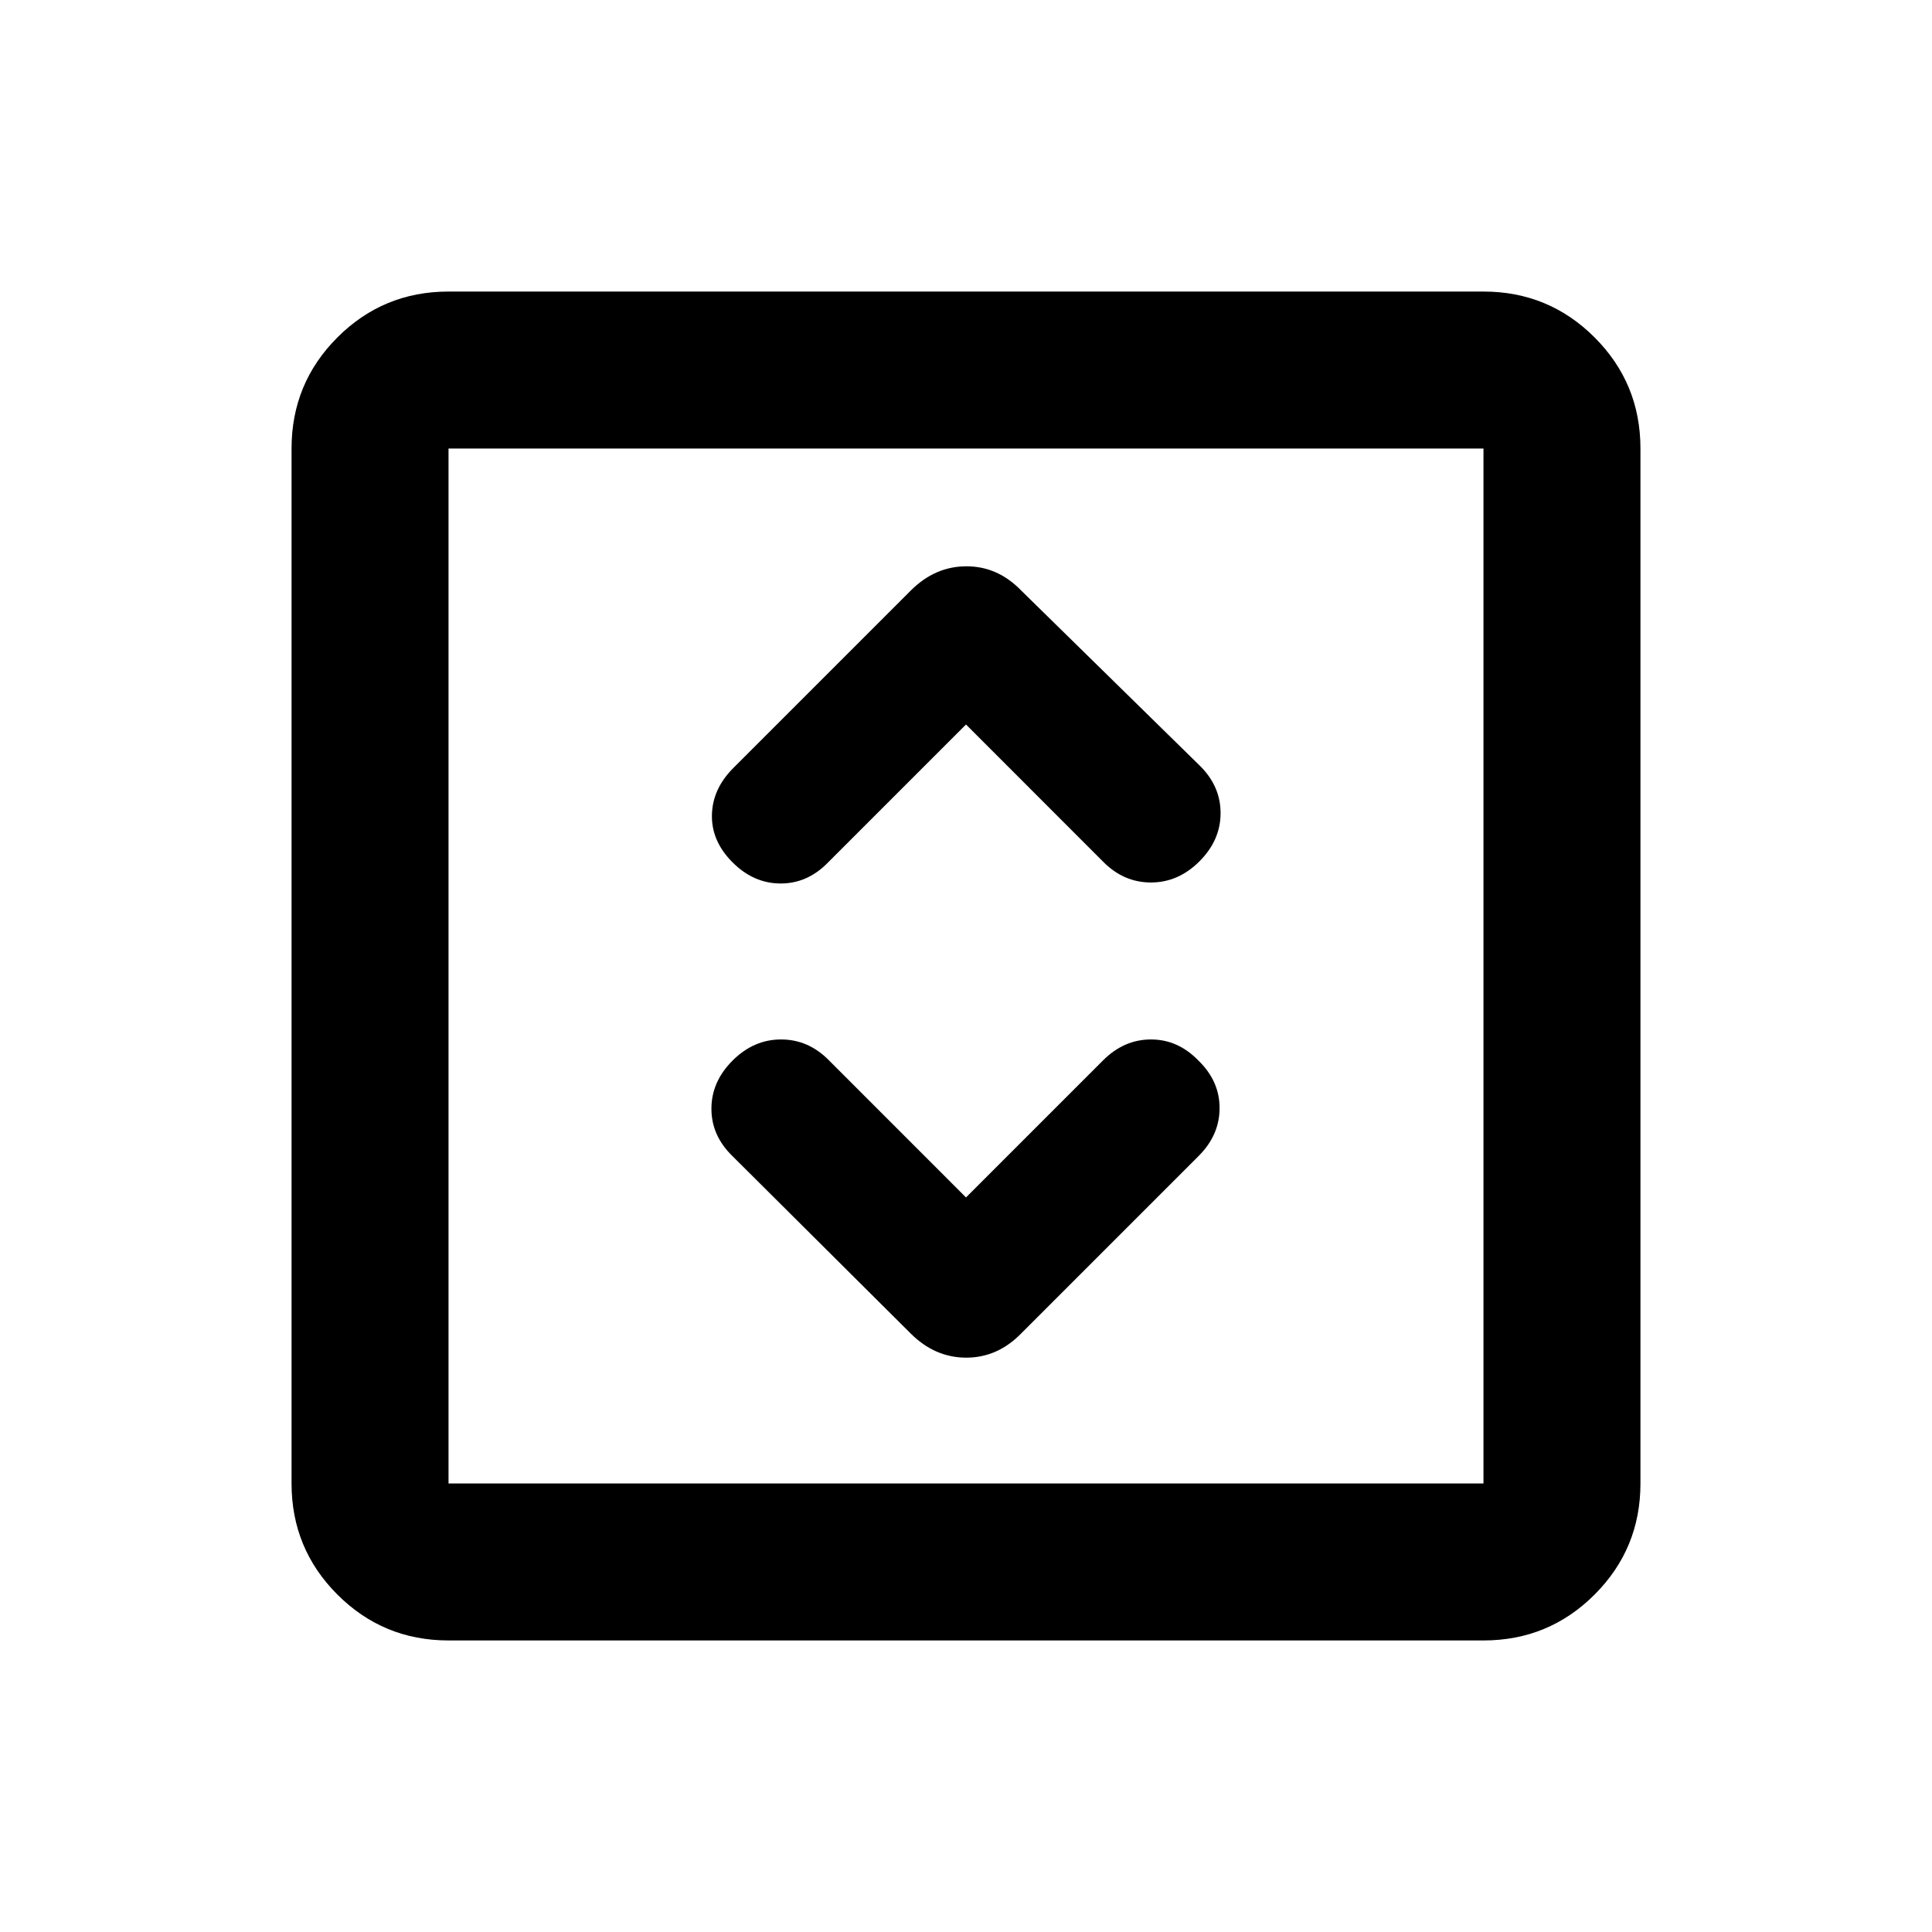 <svg xmlns="http://www.w3.org/2000/svg" height="20" viewBox="0 -960 960 960" width="20"><path d="m480-365-68.07-68.1q-10.21-10.4-23.82-10.4T364-433q-10.5 10.5-10.5 23.92 0 13.41 10.5 23.58l88.48 88.07q12.03 12.04 27.65 12.04 15.63 0 27.44-12.18l88.07-88.07Q606-396 606-409.42q0-13.41-10.5-23.58-10.17-10.5-23.58-10.5-13.42 0-23.82 10.4L480-365Zm0-235 68.07 68.1q10.21 10.4 23.82 10.4T596-532q10.5-10.5 10.5-23.98t-10.46-23.69l-88.47-86.76q-11.72-12.18-27.34-12.18t-27.67 12.05l-88.18 88.18Q354-568 353.75-555q-.25 13 10.25 23.5t23.92 10.5q13.41 0 23.58-10.5L480-600ZM222.87-144.87q-32.42 0-55.21-22.79t-22.79-55.21v-514.26q0-32.42 22.79-55.21t55.21-22.79h514.26q32.42 0 55.21 22.79t22.79 55.21v514.26q0 32.42-22.79 55.21t-55.21 22.79H222.87Zm0-78h514.26v-514.26H222.87v514.26Zm0-514.26v514.26-514.26Z"/></svg>